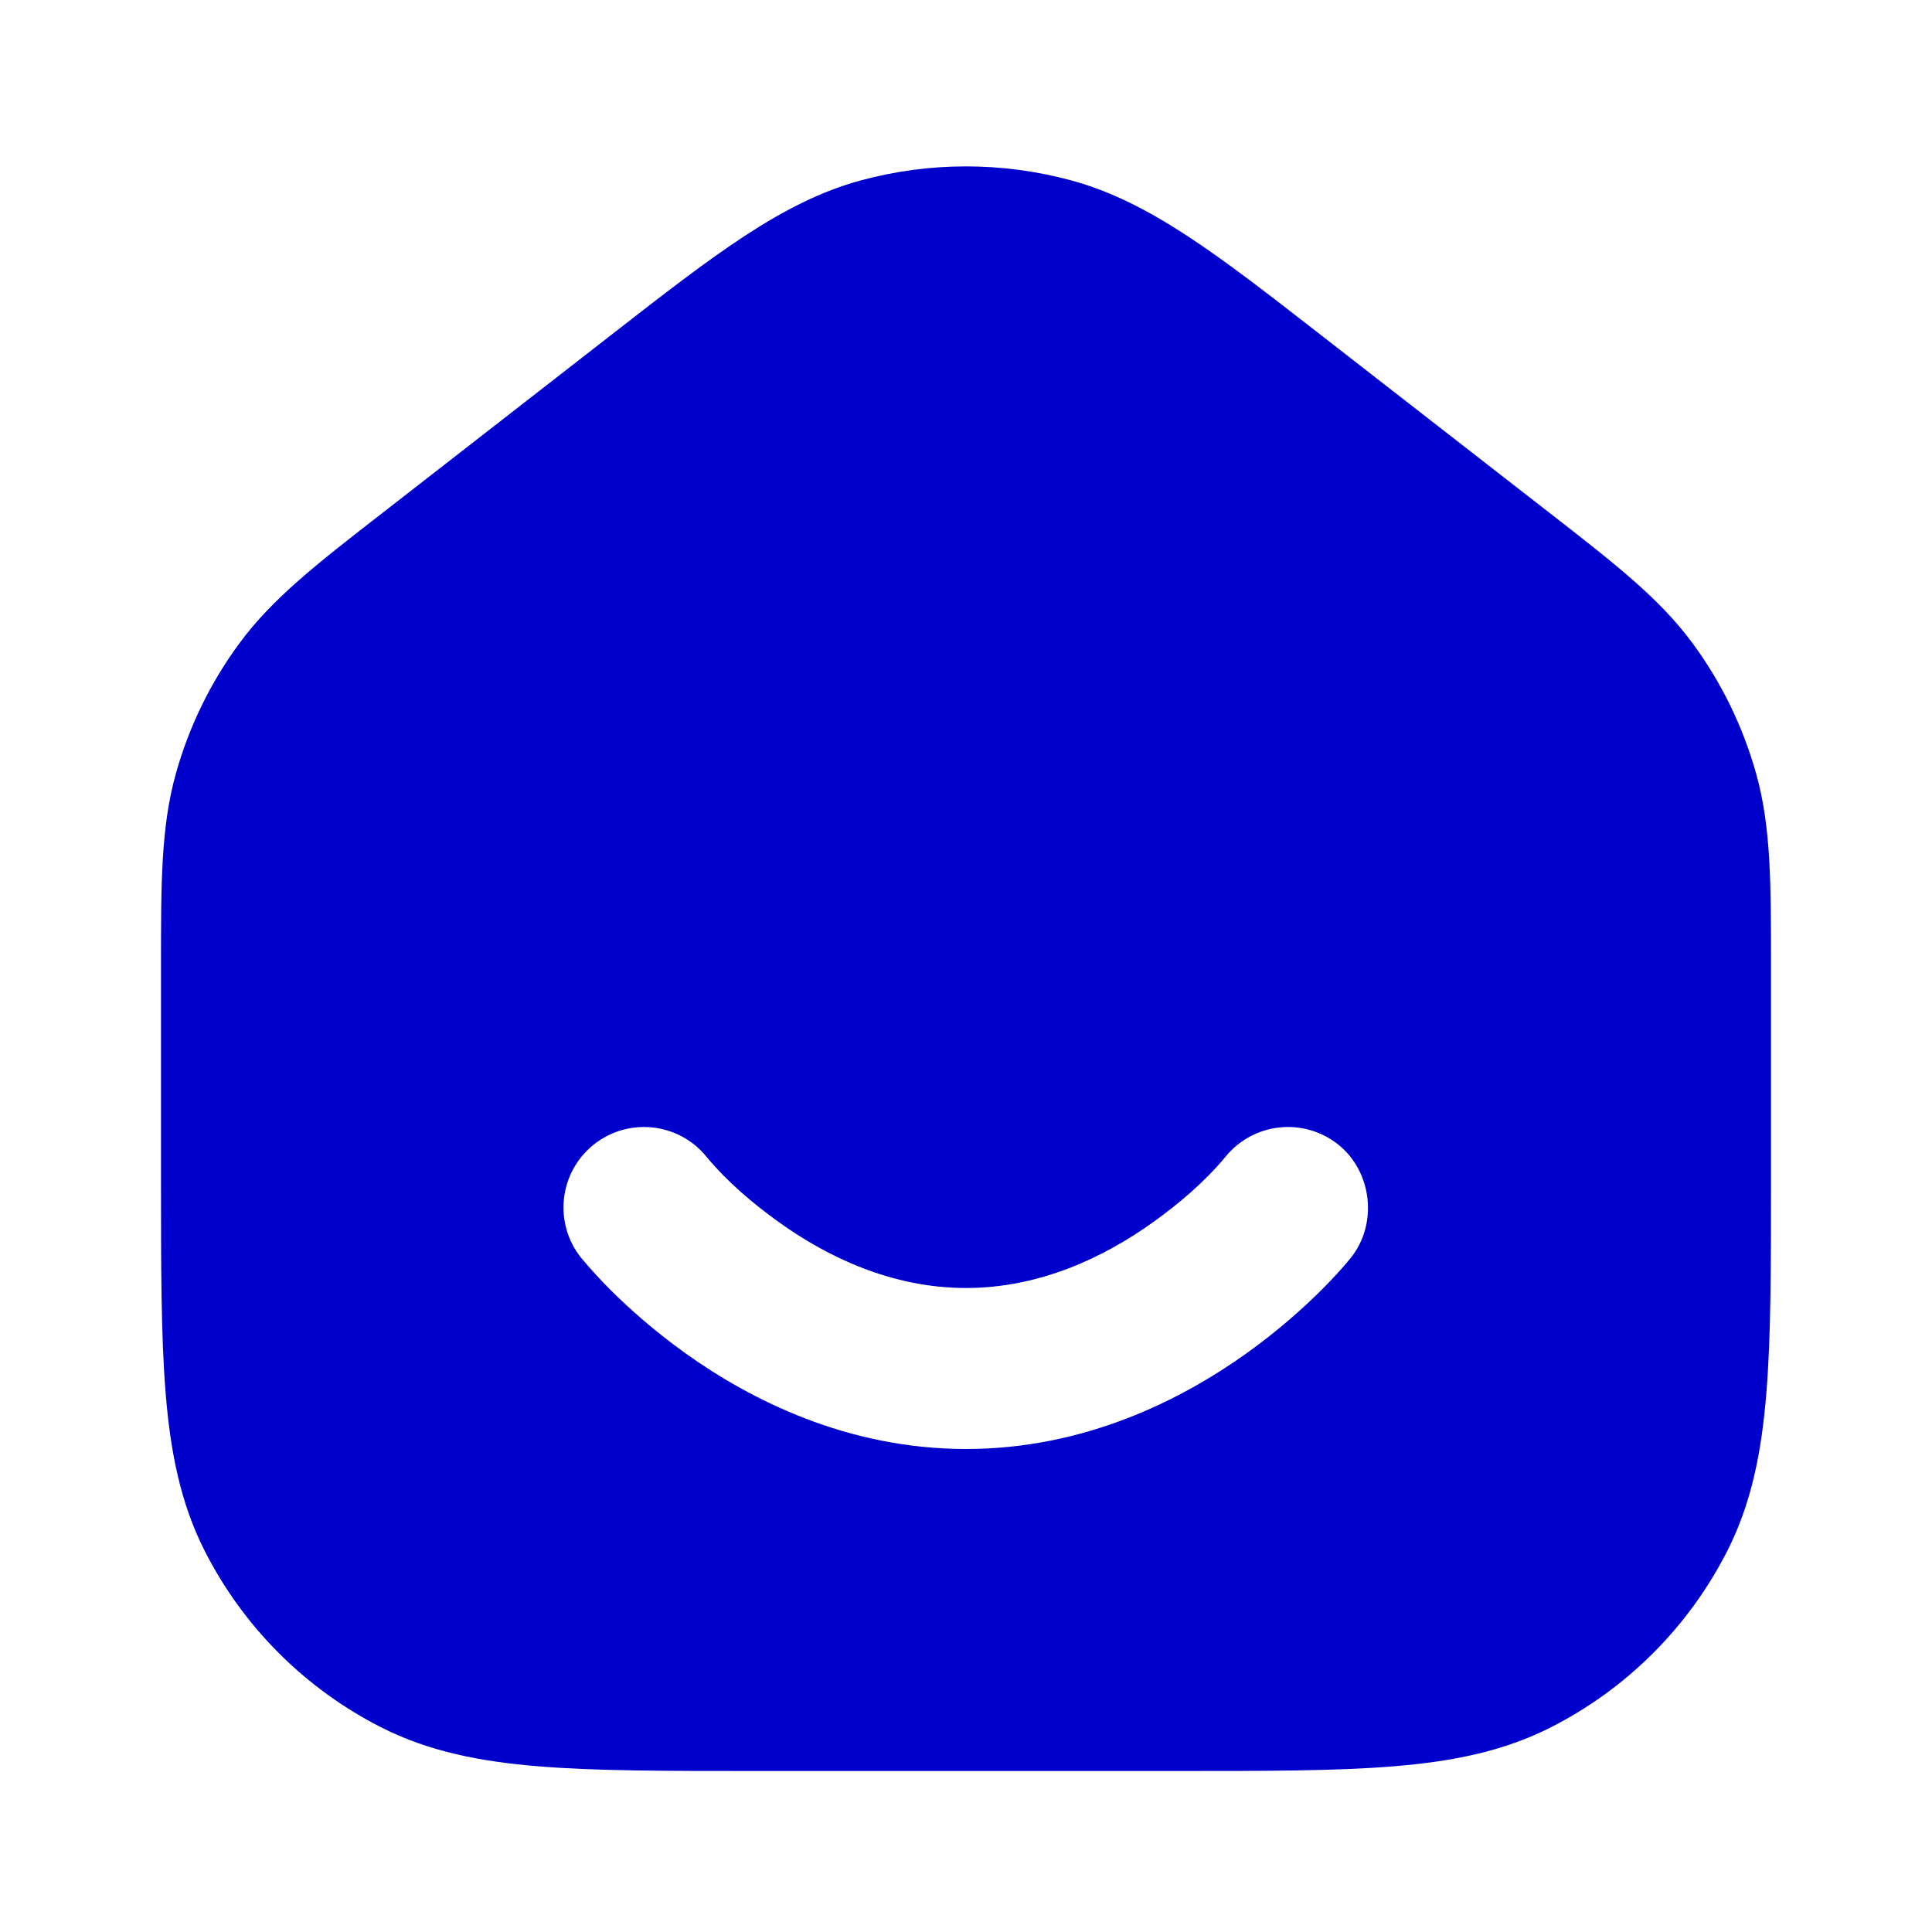 <svg width="24" height="24" viewBox="0 0 24 24" fill="none" xmlns="http://www.w3.org/2000/svg">
<path fill-rule="evenodd" clip-rule="evenodd" d="M13.307 2.241C12.451 2.009 11.549 2.009 10.693 2.241C9.72 2.505 8.866 3.17 7.627 4.134L4.751 6.372C3.946 6.997 3.39 7.429 2.98 7.983C2.618 8.472 2.349 9.023 2.185 9.609C1.999 10.272 2 10.977 2 11.995L2 14.643C2 15.726 2 16.601 2.058 17.309C2.117 18.037 2.243 18.678 2.545 19.27C3.024 20.211 3.789 20.976 4.73 21.455C5.322 21.757 5.963 21.883 6.691 21.942C7.399 22 8.273 22 9.357 22H14.643C15.727 22 16.601 22 17.309 21.942C18.038 21.883 18.678 21.757 19.27 21.455C20.211 20.976 20.976 20.211 21.455 19.27C21.757 18.678 21.883 18.037 21.942 17.309C22 16.601 22 15.727 22 14.643L22 11.995C22 10.977 22.001 10.272 21.815 9.609C21.651 9.023 21.382 8.472 21.02 7.983C20.61 7.429 20.054 6.997 19.25 6.372L16.373 4.134C15.134 3.17 14.28 2.505 13.307 2.241ZM7.375 14.219C7.806 13.875 8.433 13.944 8.778 14.372C9.037 14.683 9.354 14.952 9.681 15.186C10.282 15.616 11.081 16 12 16C12.919 16 13.718 15.616 14.319 15.186C14.646 14.952 14.963 14.683 15.222 14.372C15.567 13.944 16.195 13.875 16.625 14.219C17.047 14.557 17.118 15.206 16.779 15.627C16.667 15.765 16.545 15.894 16.42 16.02C16.202 16.238 15.885 16.525 15.481 16.814C14.682 17.384 13.481 18 12 18C10.519 18 9.318 17.384 8.519 16.814C8.115 16.525 7.798 16.238 7.58 16.02C7.454 15.893 7.333 15.763 7.219 15.625C6.874 15.194 6.944 14.564 7.375 14.219Z" fill="#0000CC"/>
</svg>
